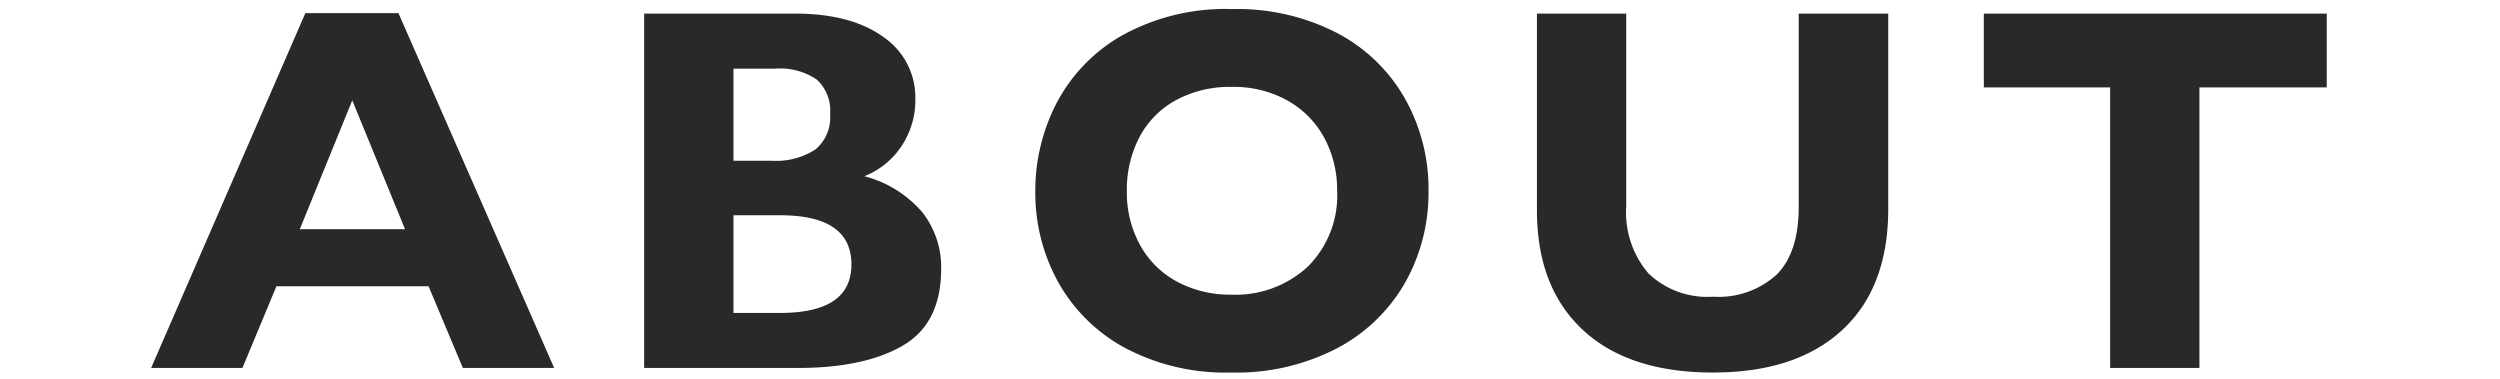 <svg xmlns="http://www.w3.org/2000/svg" width="231" height="35" viewBox="0 0 231 35">
  <defs>
    <style>
      .cls-1 {
        fill: #292929;
        fill-rule: evenodd;
      }
    </style>
  </defs>
  <path id="ABOUT" class="cls-1" d="M51.206,34L36.816,1.211h-8.6L13.964,34H22.4l3.141-7.547H39.6L42.769,34h8.438ZM37.425,21.18H27.7L32.55,9.273ZM81.6,3.4q-2.977-2.145-8.18-2.145h-13.9V34h14.2q6.14,0,9.691-2.062t3.551-7.1A8.172,8.172,0,0,0,85.209,19.6a10.537,10.537,0,0,0-5.344-3.317A7.32,7.32,0,0,0,83.3,13.5,7.6,7.6,0,0,0,84.577,9.18,6.763,6.763,0,0,0,81.6,3.4ZM75.331,13.82a6.709,6.709,0,0,1-4.066,1.031H67.772V6.344h3.844a6.042,6.042,0,0,1,3.855,1.008,3.884,3.884,0,0,1,1.23,3.188A3.838,3.838,0,0,1,75.331,13.82ZM72.084,28.914H67.772V19.891h4.313q6.586,0,6.586,4.547,0,4.477-6.586,4.477h0ZM129.806,9.086a15.428,15.428,0,0,0-6.281-6.047,20.064,20.064,0,0,0-9.633-2.2A19.734,19.734,0,0,0,103.7,3.262a15.44,15.44,0,0,0-6.07,6.258,17.624,17.624,0,0,0-1.969,8.168,17.023,17.023,0,0,0,2.109,8.367,15.486,15.486,0,0,0,6.188,6.094,19.824,19.824,0,0,0,9.8,2.273,20.163,20.163,0,0,0,9.8-2.25,15.588,15.588,0,0,0,6.282-6.07,16.918,16.918,0,0,0,2.156-8.461A17.039,17.039,0,0,0,129.806,9.086ZM105.291,12.66a8.3,8.3,0,0,1,3.375-3.41A10.431,10.431,0,0,1,113.8,8.031a10.162,10.162,0,0,1,5.239,1.3,8.679,8.679,0,0,1,3.363,3.48,10.106,10.106,0,0,1,1.148,4.781,9.285,9.285,0,0,1-2.707,7.043,9.827,9.827,0,0,1-7.089,2.59,10.3,10.3,0,0,1-4.993-1.2,8.448,8.448,0,0,1-3.421-3.387,10.018,10.018,0,0,1-1.219-4.957A10.489,10.489,0,0,1,105.291,12.66Zm47.022,12.6a8.705,8.705,0,0,1-2.05-6.234V1.258h-8.25V19.445q0,7.079,4.23,11.027t12.035,3.949q7.688,0,11.942-3.926T174.473,19.3V1.258H166.2V19.117q0,4.219-2.039,6.258a7.963,7.963,0,0,1-5.883,2.039A7.846,7.846,0,0,1,152.313,25.258Zm62.679-17.18V1.258H183.305v6.82h11.672V34h8.25V8.078h11.765Z"/>
</svg>
